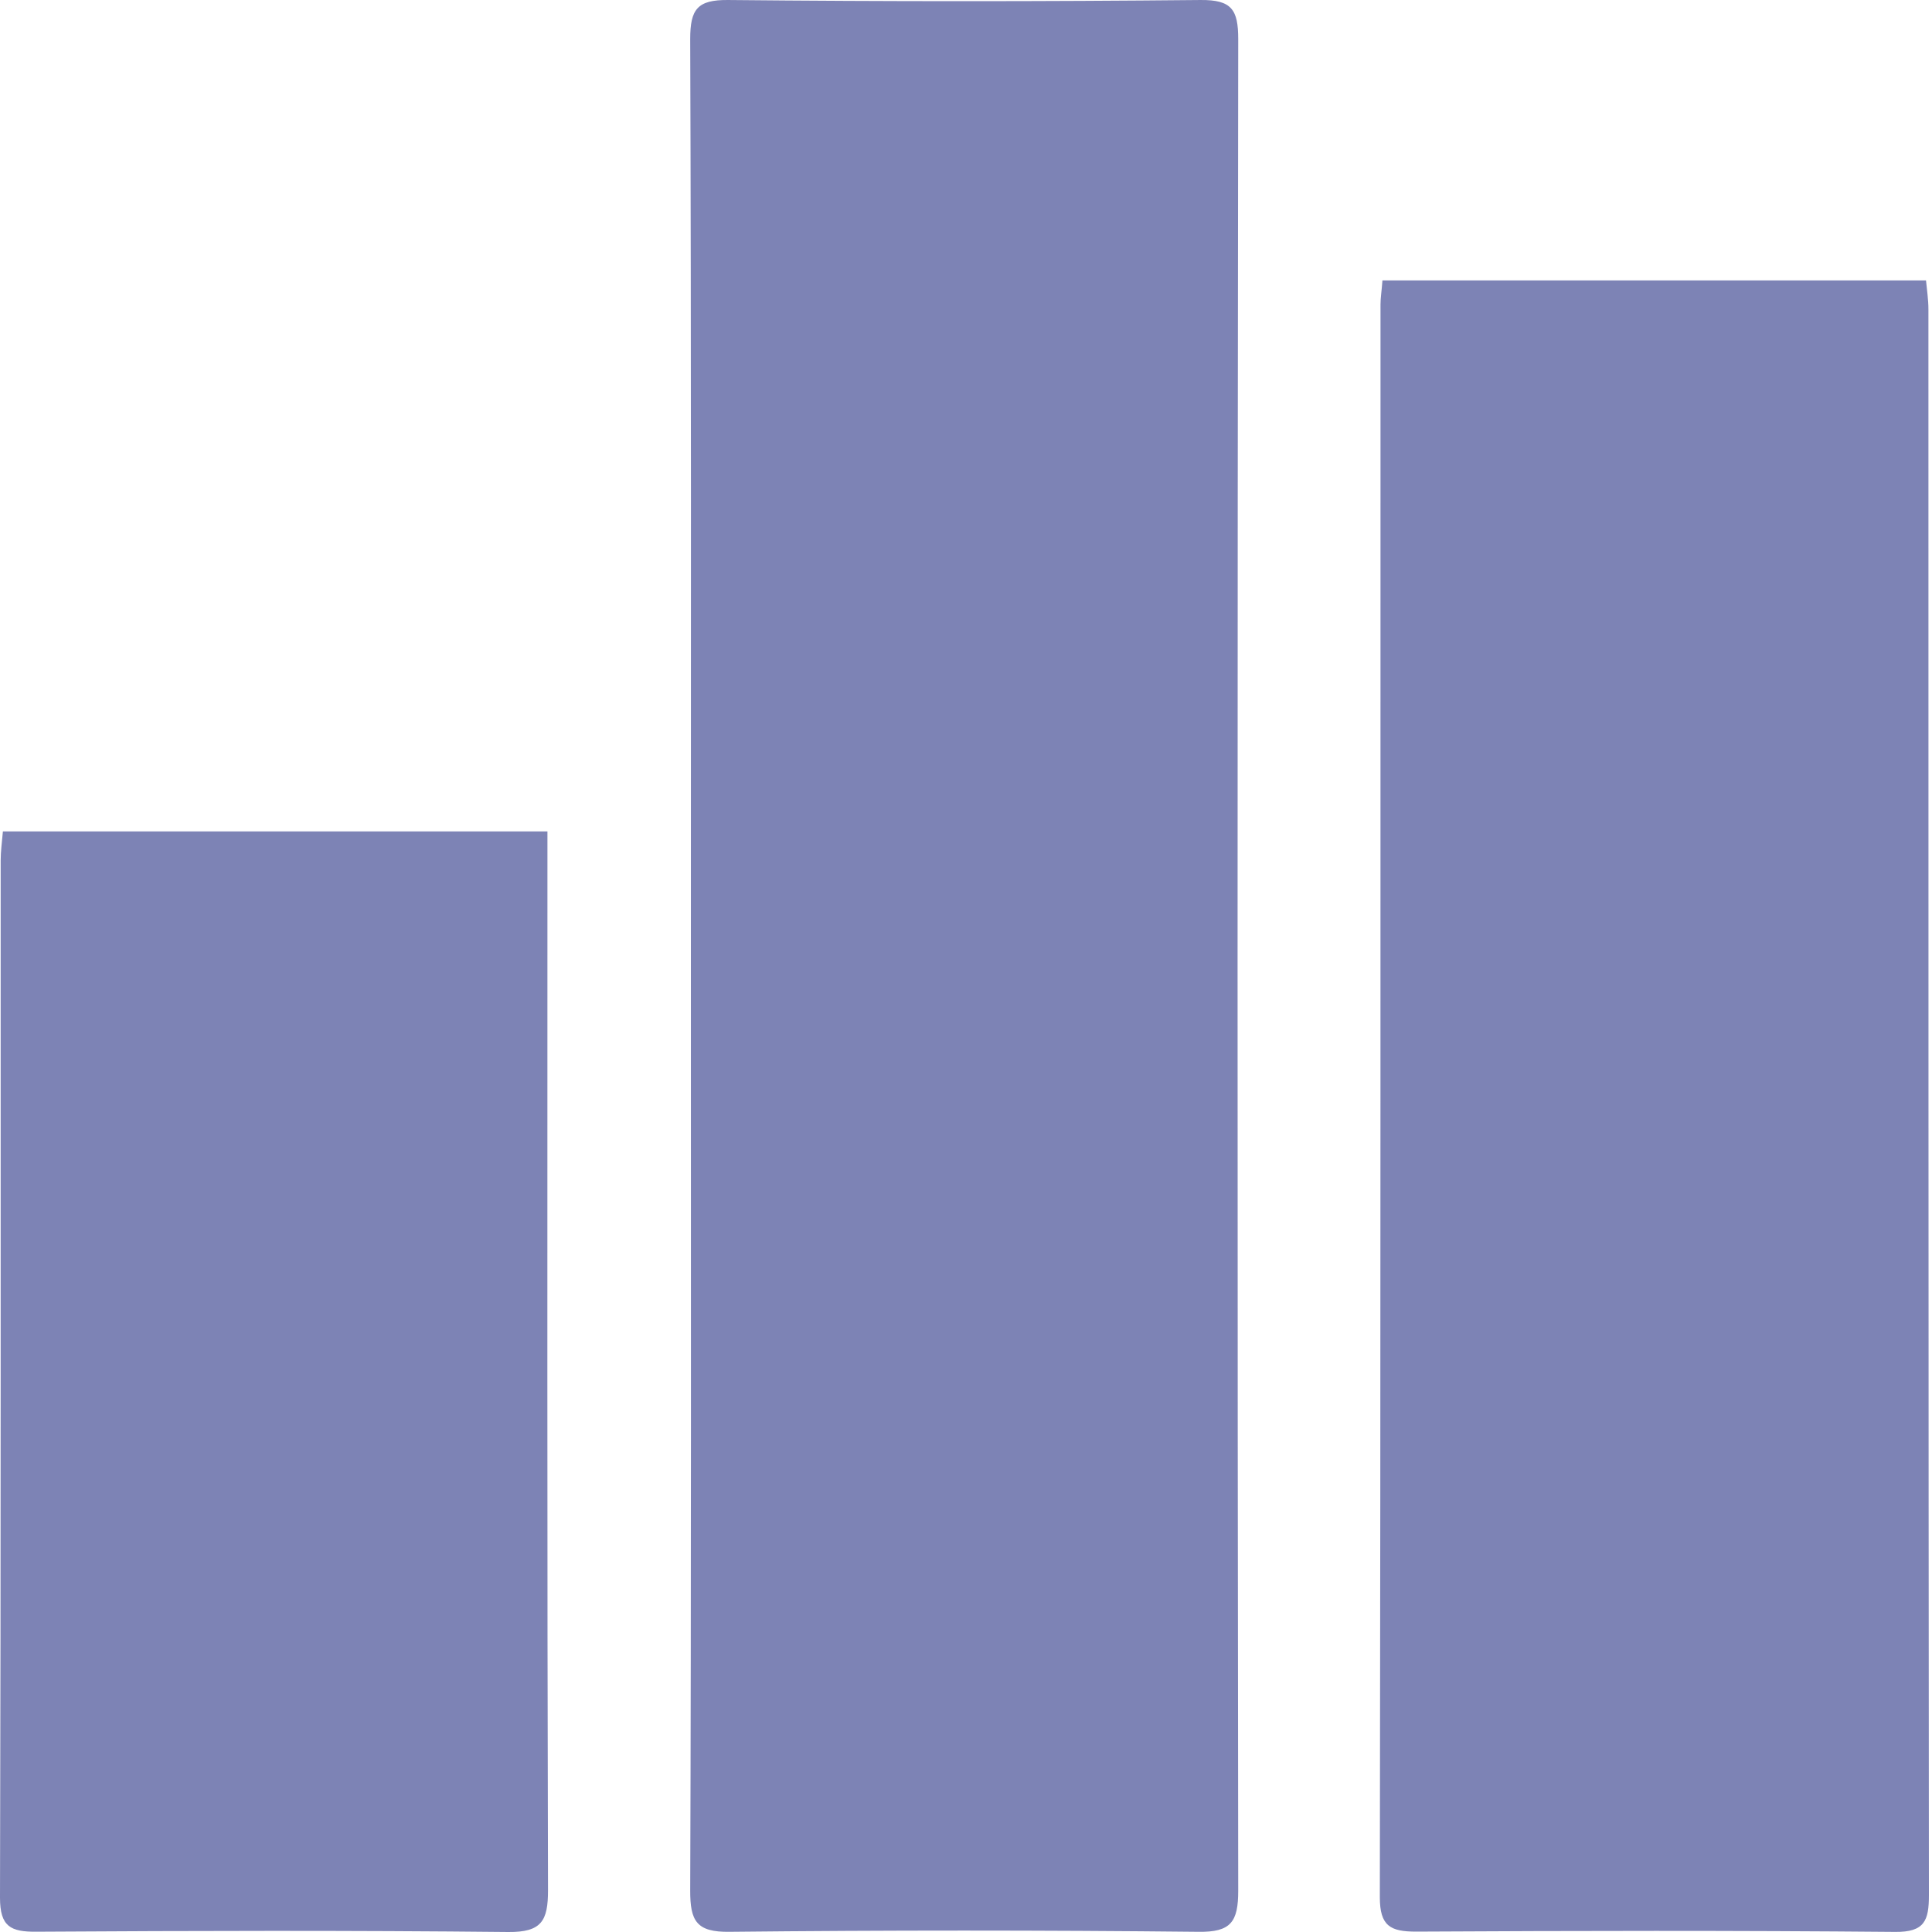 <svg width="20" height="20" viewBox="0 0 20 20" fill="none" xmlns="http://www.w3.org/2000/svg">
<path d="M7.152 9.969C7.152 6.782 7.156 3.593 7.145 0.405C7.145 0.096 7.218 -0.003 7.538 6.0152e-05C9.168 0.016 10.797 0.016 12.427 6.0152e-05C12.751 -0.003 12.818 0.1 12.818 0.406C12.809 6.794 12.809 13.184 12.818 19.572C12.818 19.895 12.743 20.003 12.406 19.998C10.787 19.981 9.171 19.981 7.553 19.998C7.209 20.003 7.144 19.886 7.145 19.569C7.156 16.369 7.152 13.168 7.152 9.969Z" fill="#7D83B5"/>
<path d="M14.313 2.903H19.938C19.947 2.999 19.963 3.101 19.963 3.204C19.963 8.676 19.963 14.147 19.968 19.619C19.968 19.881 19.924 20.002 19.619 19.999C17.967 19.984 16.313 19.987 14.659 19.996C14.394 19.996 14.284 19.939 14.284 19.64C14.293 14.144 14.29 8.649 14.291 3.152C14.291 3.082 14.303 3.012 14.311 2.903H14.313Z" fill="#7D83B5"/>
<path d="M0.031 8.607H5.667C5.667 8.753 5.667 8.881 5.667 9.008C5.667 12.528 5.663 16.049 5.673 19.568C5.673 19.884 5.607 20.003 5.262 20C3.634 19.983 2.004 19.987 0.375 19.997C0.11 19.999 0 19.944 0 19.645C0.01 16.066 0.006 12.486 0.007 8.906C0.007 8.813 0.02 8.72 0.03 8.607H0.031Z" fill="#7D83B5"/>
</svg>
